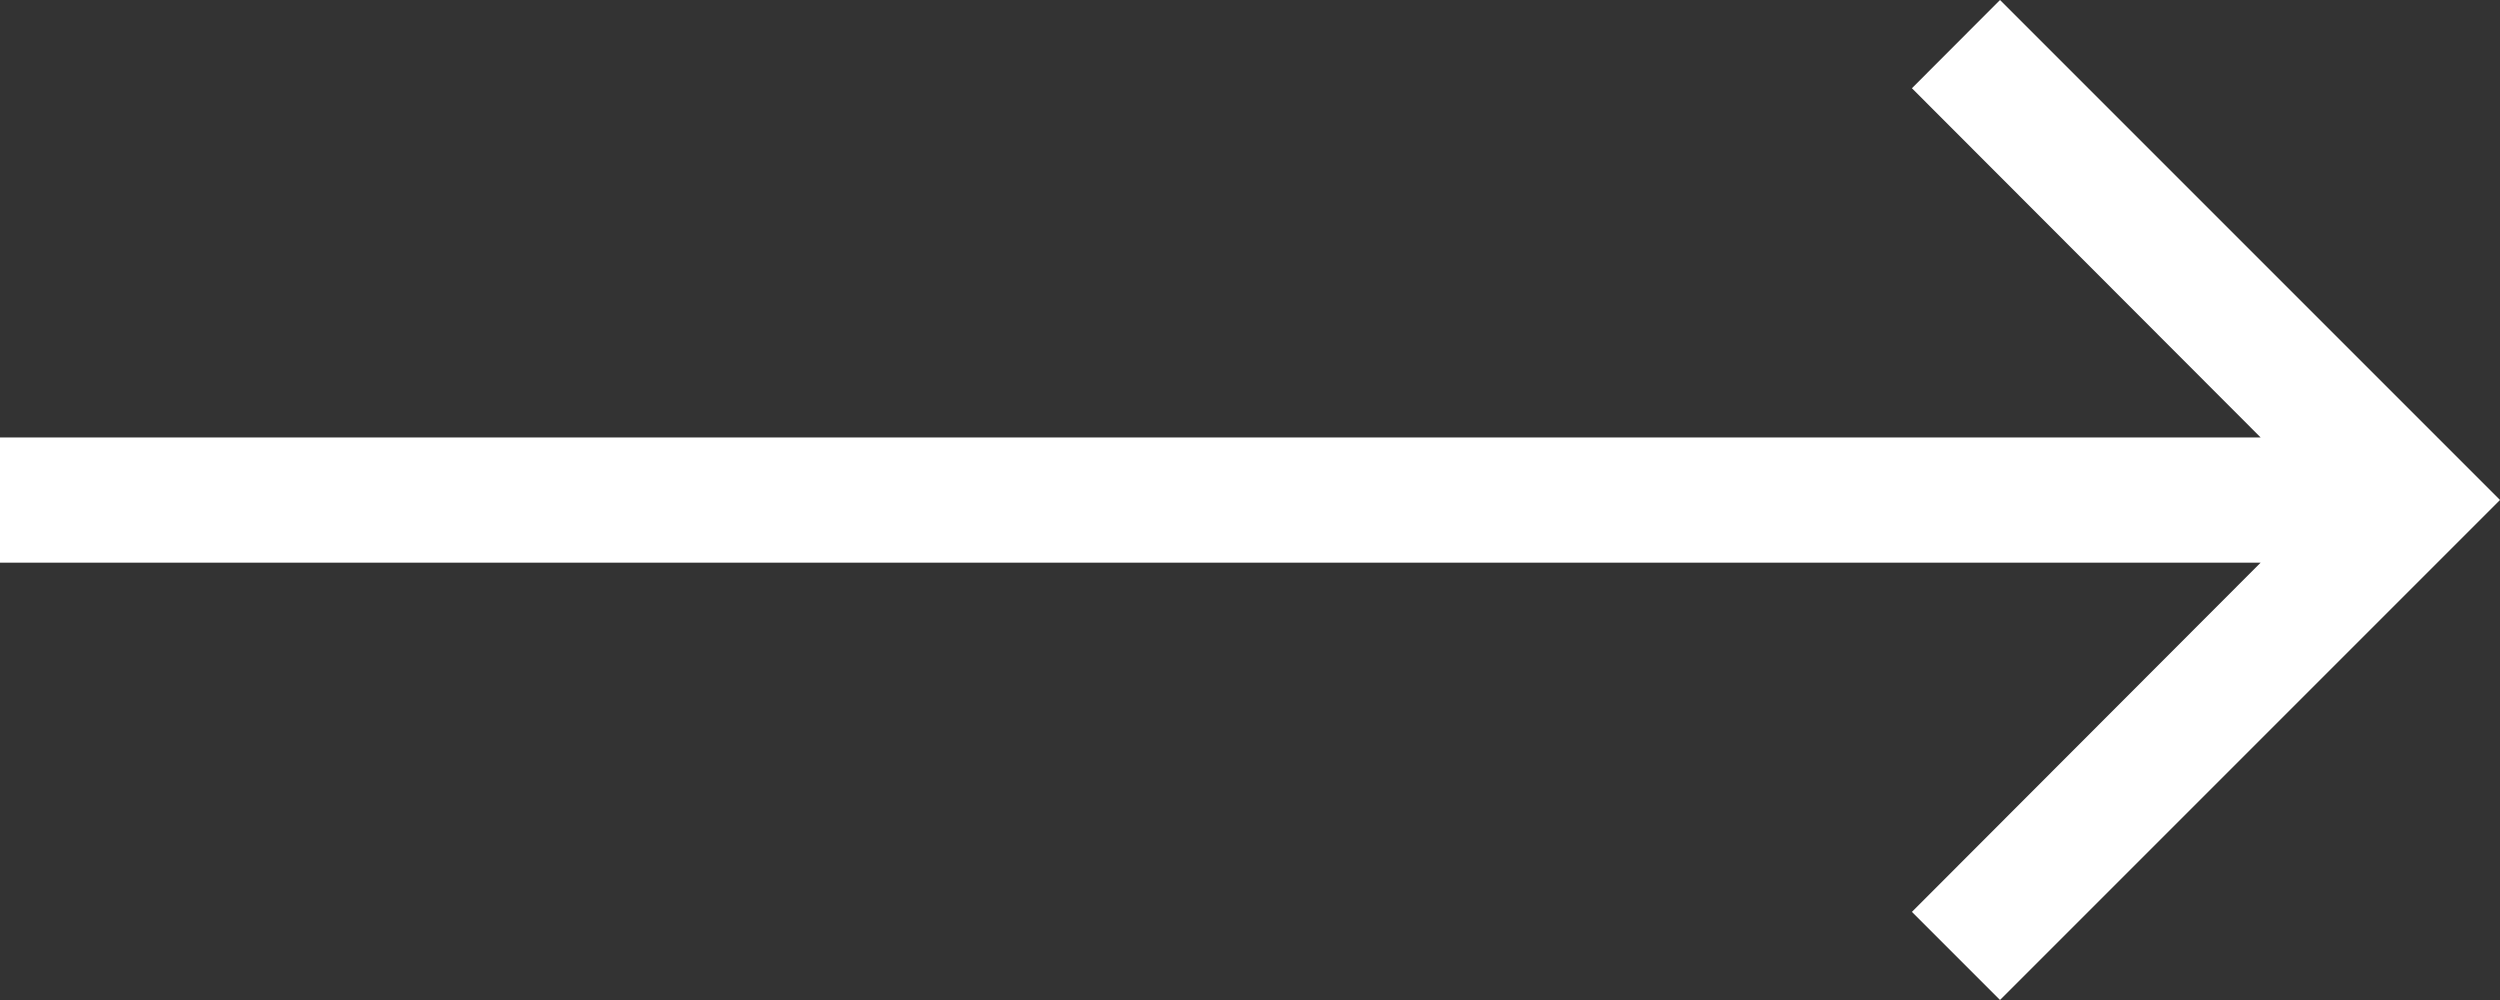 <svg xmlns="http://www.w3.org/2000/svg" width="35.076" height="14.031" viewBox="0 0 35.076 14.031">
  <rect x="0" y="0" width="35.076" height="14.031" fill="#333333" stroke="none"/>
  <path id="Shape" d="M28.061,14.03l-1.236-1.236,4.893-4.9H0V6.138H31.718l-4.893-4.9L28.061,0l7.015,7.015Z" fill="#fff"/>
</svg>
